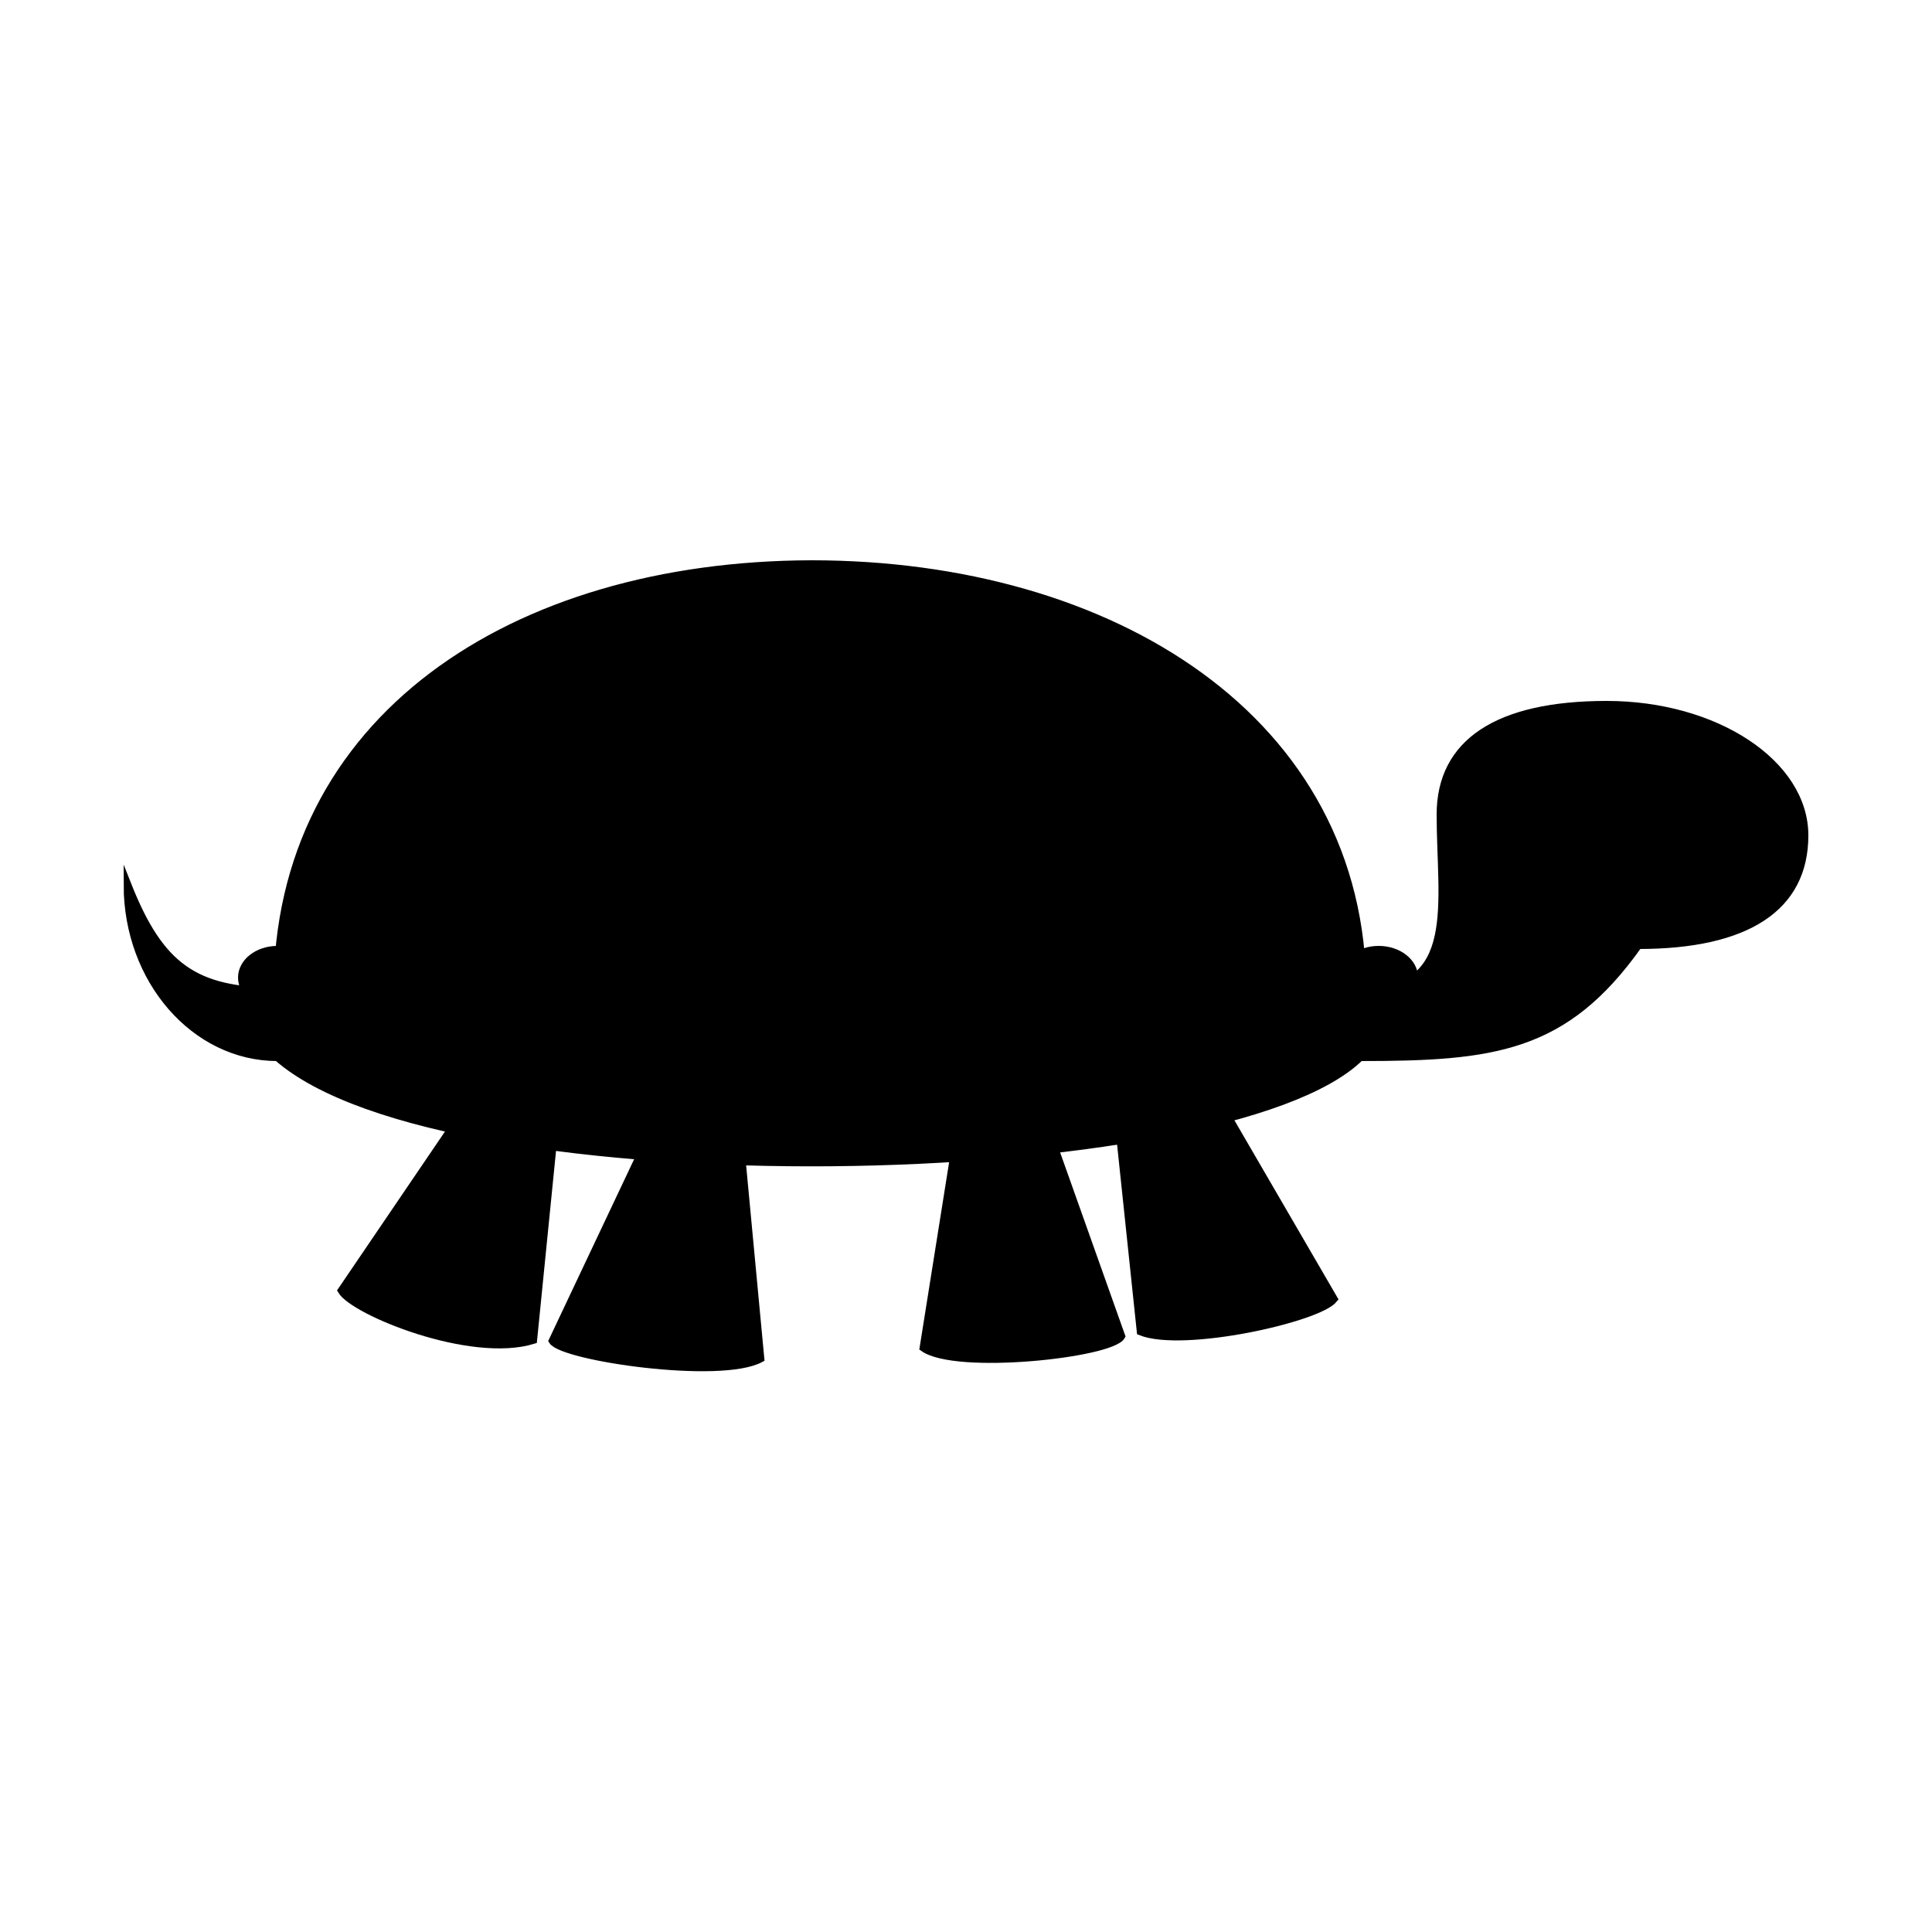 <?xml version="1.0" encoding="utf-8"?>
<!-- Generator: Adobe Illustrator 18.0.0, SVG Export Plug-In . SVG Version: 6.00 Build 0)  -->
<!DOCTYPE svg PUBLIC "-//W3C//DTD SVG 1.1//EN" "http://www.w3.org/Graphics/SVG/1.1/DTD/svg11.dtd">
<svg version="1.1" id="Layer_1" xmlns="http://www.w3.org/2000/svg" xmlns:xlink="http://www.w3.org/1999/xlink" x="0px" y="0px"
	 viewBox="0 0 250 250" enable-background="new 0 0 250 250" xml:space="preserve">
<g>
	<path stroke="#000000" stroke-miterlimit="10" d="M35.9,128.3h140.4c0-35.2-32.5-55.3-71.3-55.3C66.3,73.1,35.9,93.1,35.9,128.3z"
		/>
	<path stroke="#000000" stroke-miterlimit="10" d="M35.9,128.3c-10.7,0-15.2-3.2-19.4-13.8c0,12.3,8.7,22.3,19.4,22.3
		c21.8,19.2,122.7,17.1,140.1,0c17.3,0,26.5-1.1,36-14.5c14.1,0,21.5-4.9,21.5-14.2c0-9.3-11.5-16.9-25.6-16.9
		c-14.1,0-21.5,4.9-21.5,14.2c0,11.4,2.7,22.9-10.1,22.9"/>
	<path stroke="#000000" stroke-miterlimit="10" d="M147.6,172.3c5.5,2.2,23-1.7,25-4.2L159,144.7l-14,2.9L147.6,172.3z"/>
	<path stroke="#000000" stroke-miterlimit="10" d="M119.5,174.4c4.2,3,24.3,0.8,25.6-1.5l-8.6-24.2l-13.1,1.2L119.5,174.4z"/>
	<path stroke="#000000" stroke-miterlimit="10" d="M71.5,173.5l11.3-23.9l13.2,0.7l2.4,25.5C93.2,178.6,72.8,175.6,71.5,173.5z"/>
	<path stroke="#000000" stroke-miterlimit="10" d="M69,173.4c-8.1,2.5-23.2-3.7-24.8-6.4l14.2-20.9l13.1,2.3L69,173.4z"/>
	<ellipse stroke="#000000" stroke-miterlimit="10" cx="178.4" cy="126.5" rx="4.6" ry="3.6"/>
	<ellipse stroke="#000000" stroke-miterlimit="10" cx="35.9" cy="126.5" rx="4.6" ry="3.6"/>
</g>
</svg>
